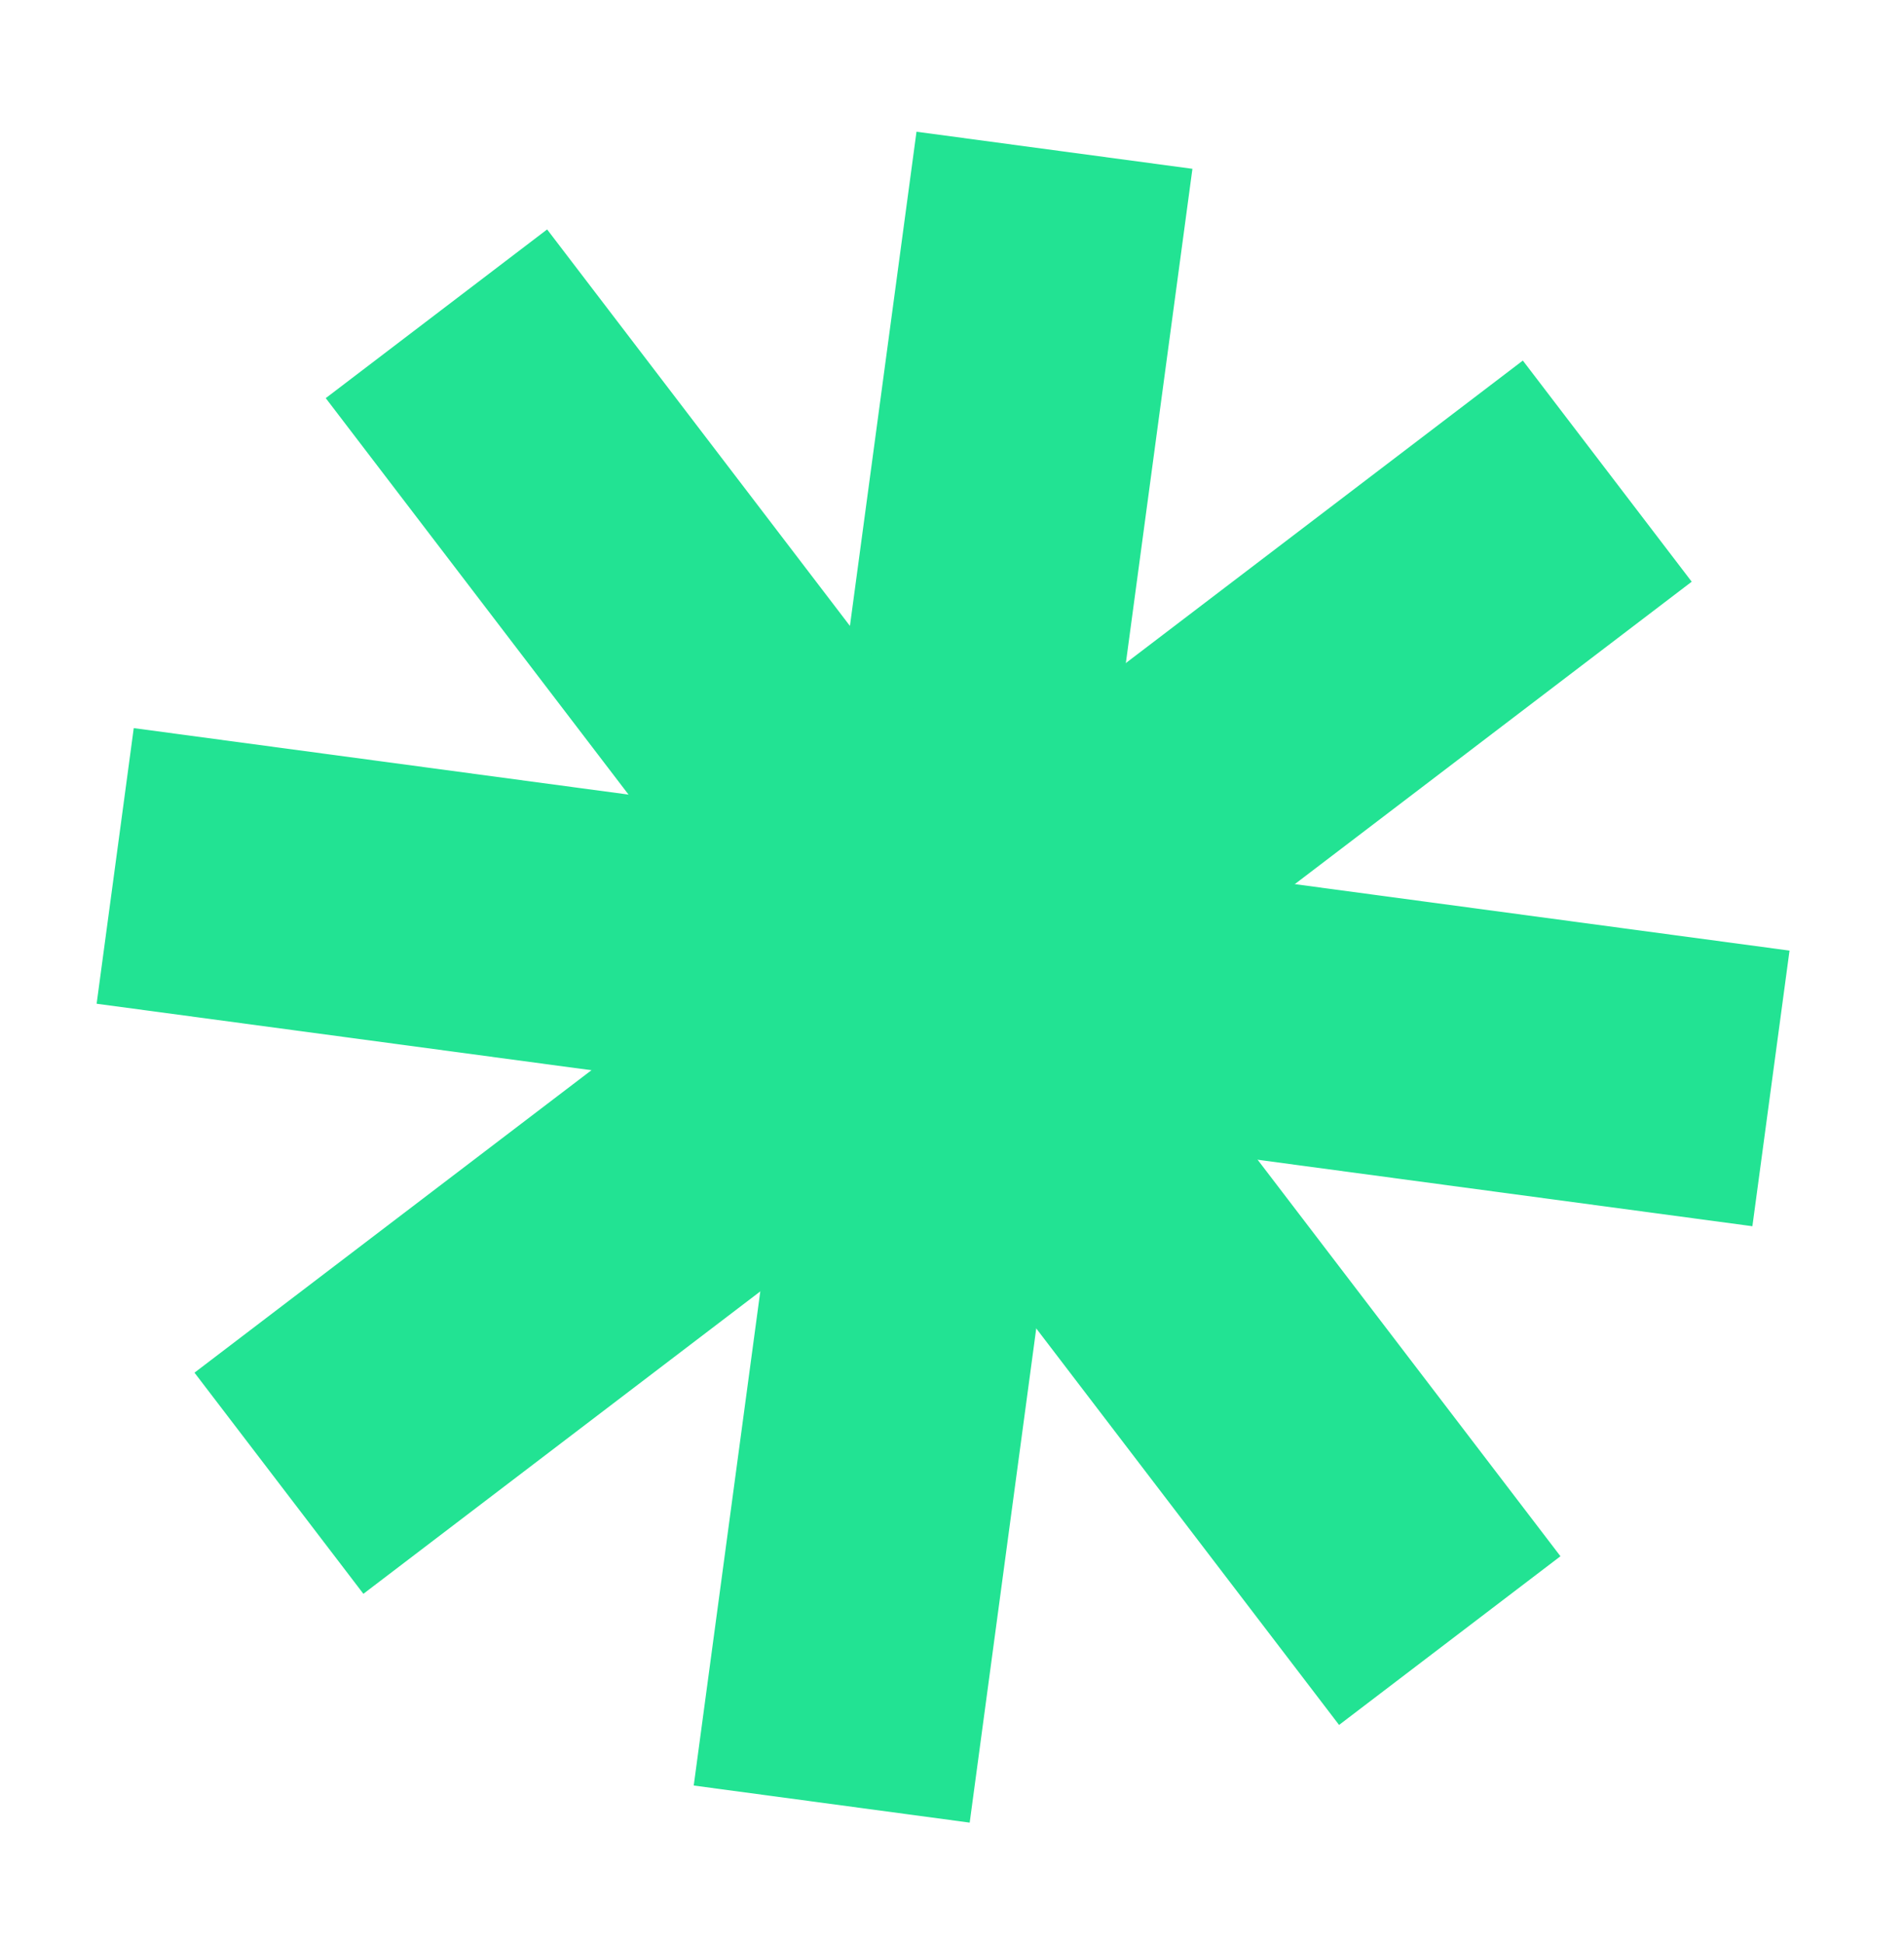 <svg width="48" height="49" viewBox="0 0 48 49" fill="none" xmlns="http://www.w3.org/2000/svg">
<g clip-path="url(#clip0_1_5927)">
<path d="M23.105 3.32L30.061 4.255L24.446 45.939L17.489 45.004L23.105 3.32Z" fill="#22E393"/>
<path d="M8.212 10.035L13.793 5.783L39.339 39.225L33.758 43.477L8.212 10.035Z" fill="#22E393"/>
<path d="M42.648 14.662L38.391 9.088L4.903 34.598L9.161 40.172L42.648 14.662Z" fill="#22E393"/>
<path d="M2.436 25.299L3.372 18.352L45.114 23.96L44.178 30.907L2.436 25.299Z" fill="#22E393"/>
</g>
<defs>
<clipPath id="clip0_1_5927">
<rect width="42.316" height="42.259" fill="white" transform="matrix(0.991 0.133 -0.134 0.991 5.712 0.983)"/>
</clipPath>
</defs>
</svg>
